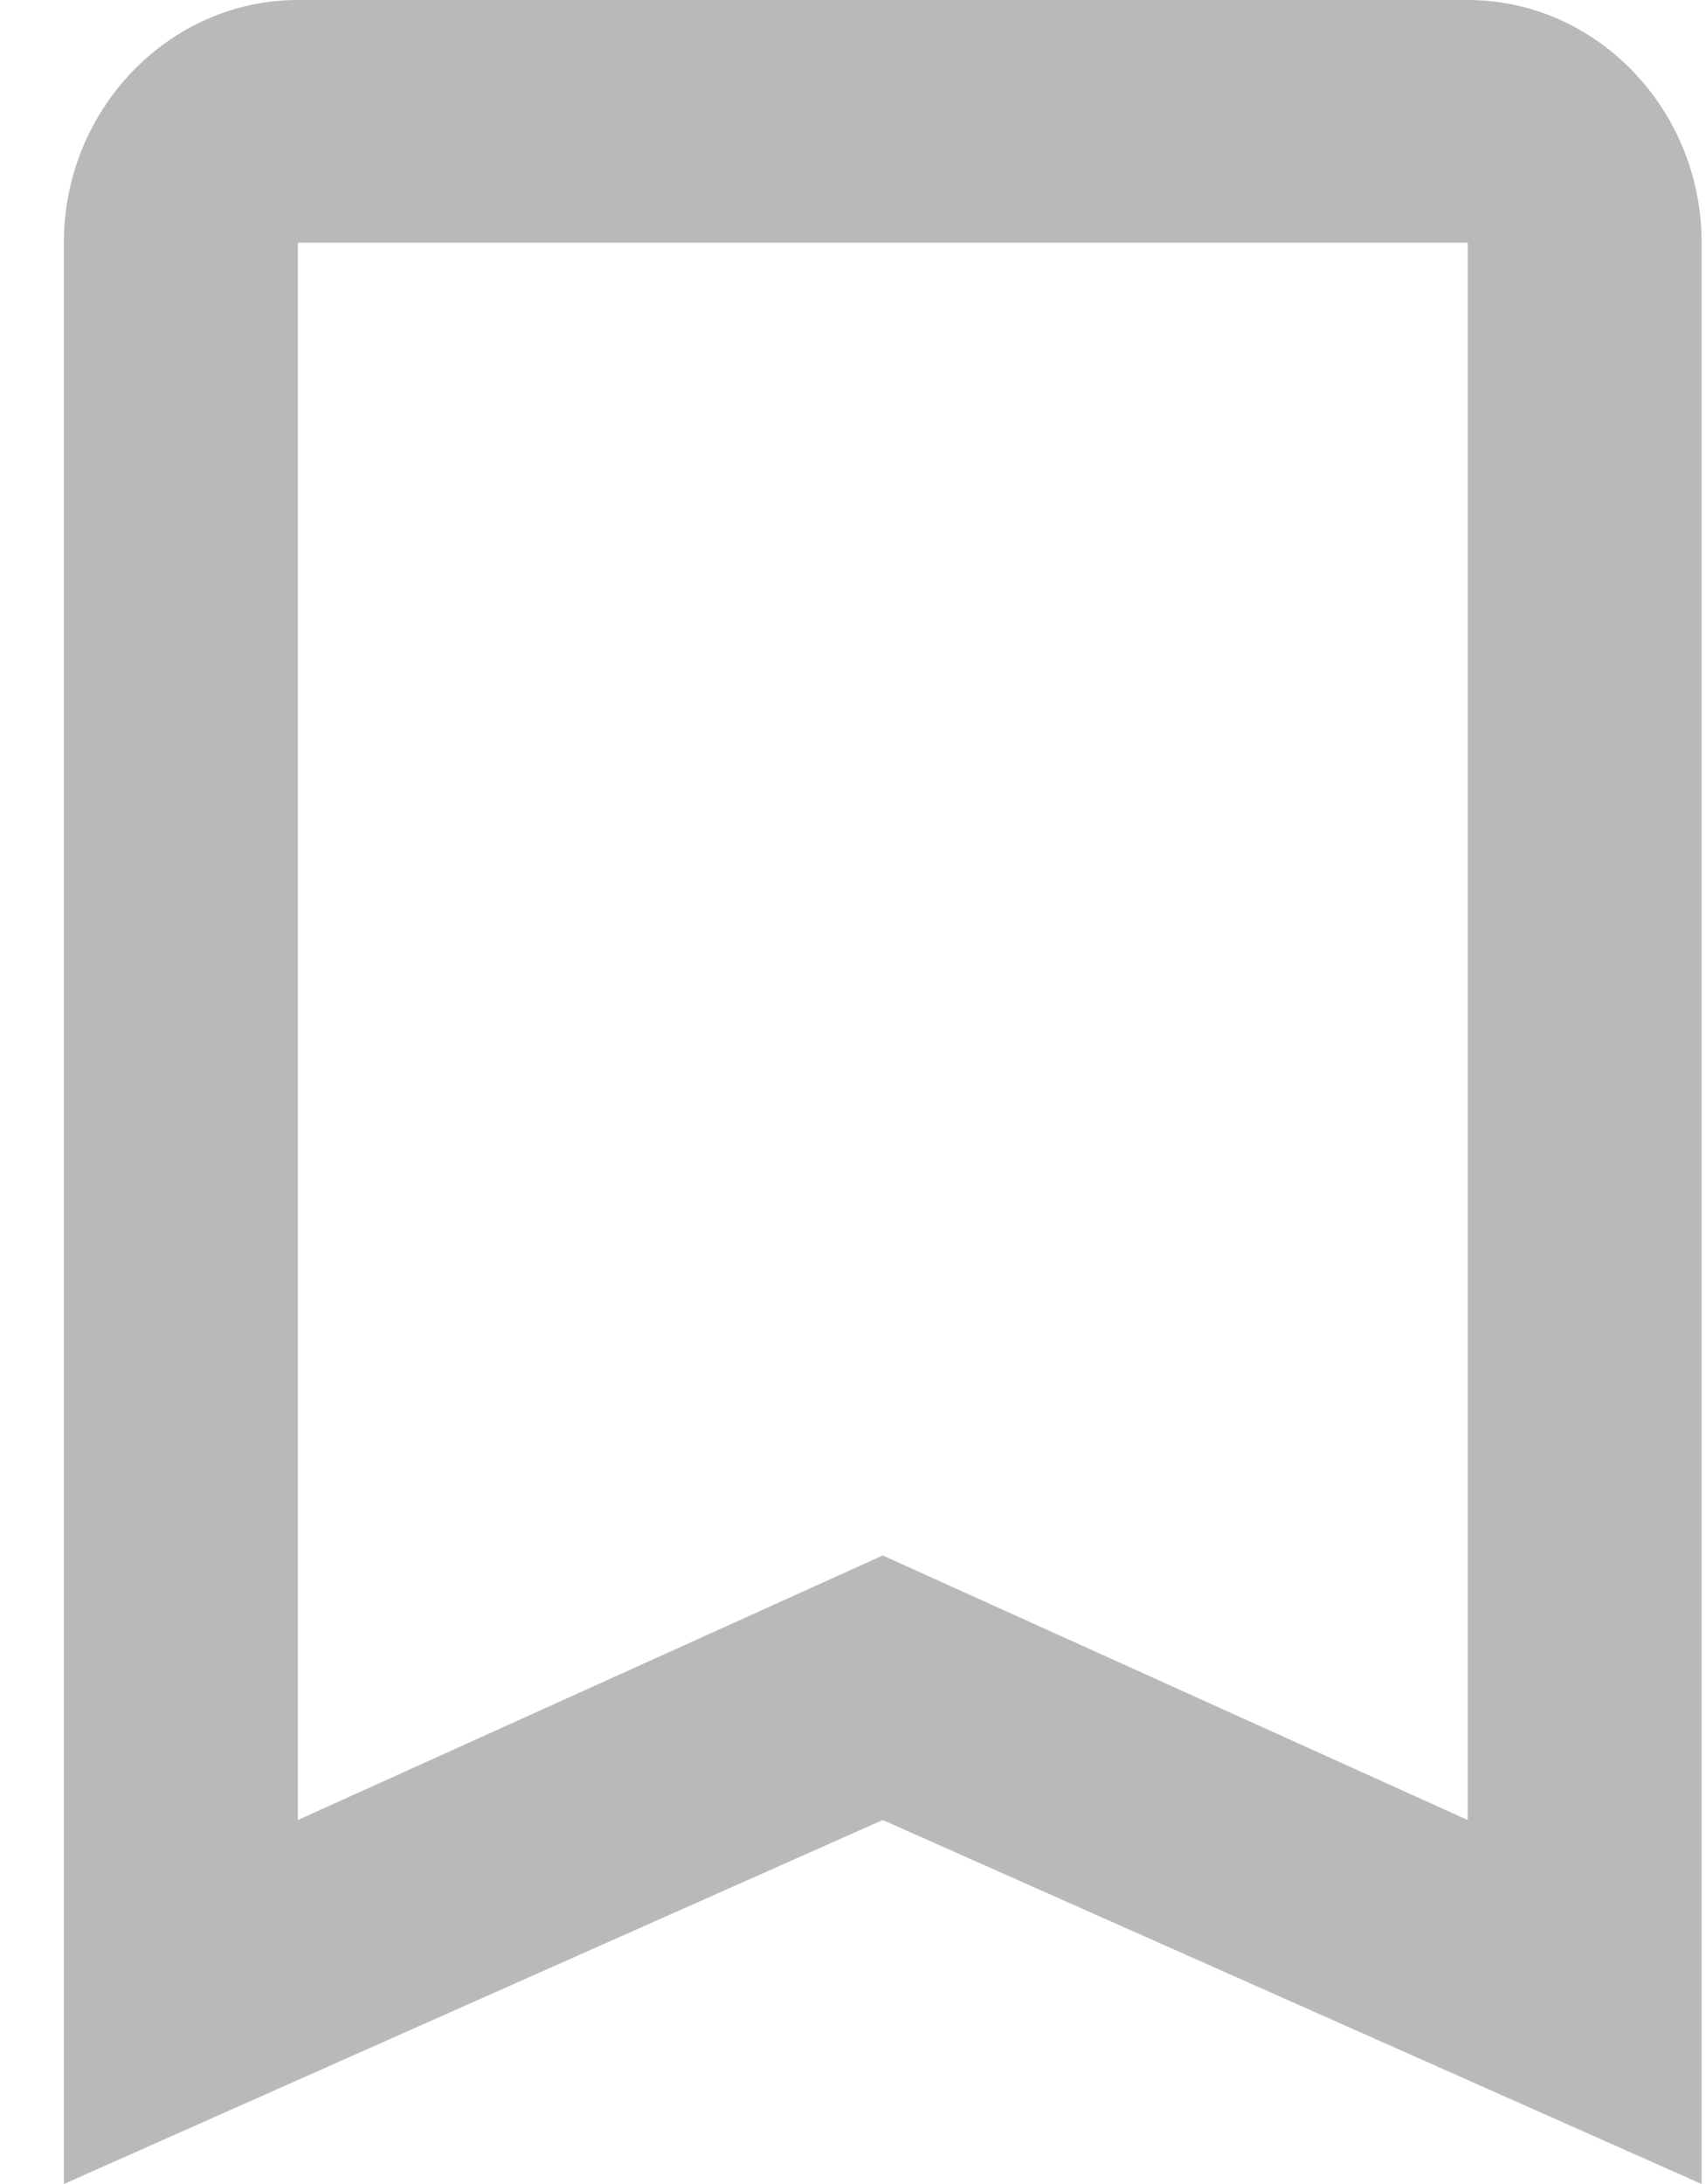 <svg width="25" height="32" viewBox="0 0 25 32" fill="none" xmlns="http://www.w3.org/2000/svg">
<path d="M21.508 0H4.365C2.479 0 0.936 1.6 0.936 3.556V32L12.936 26.667L24.936 32V3.556C24.936 1.6 23.393 0 21.508 0ZM21.508 26.667L12.936 22.791L4.365 26.667V3.556H21.508V26.667Z" fill="#B9B9B9"/>
</svg>
